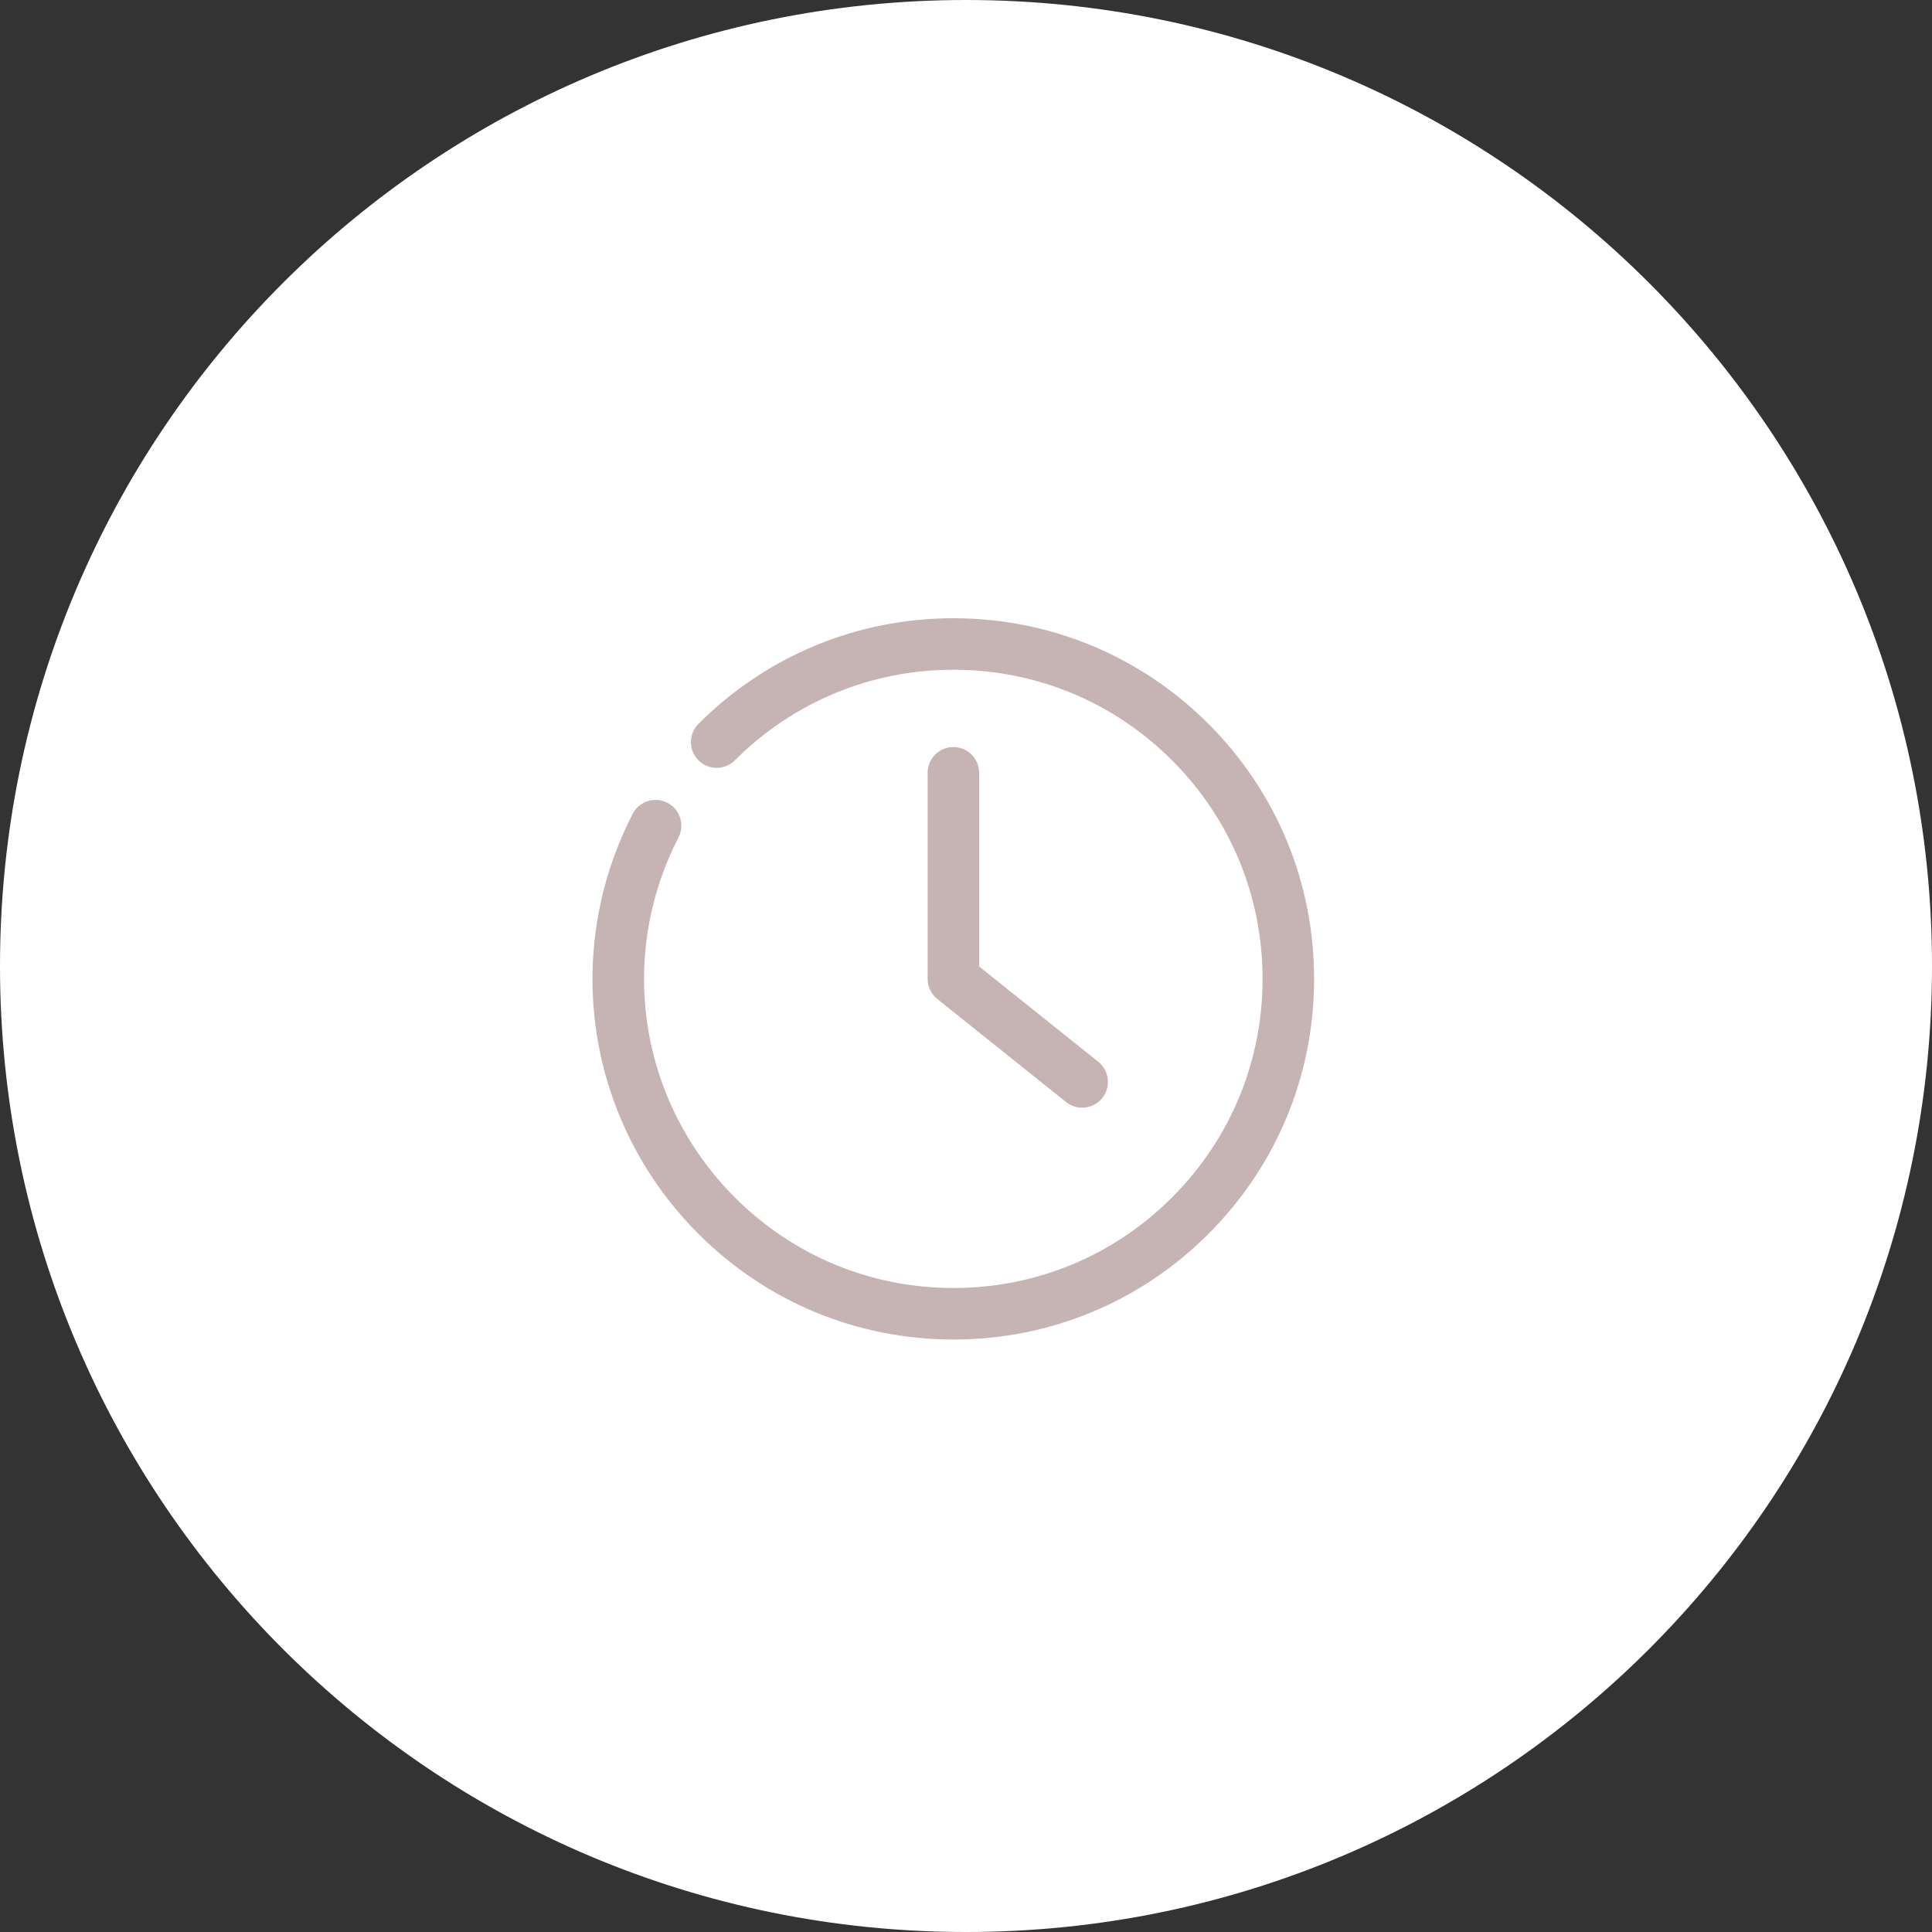 <svg width="75" height="75" viewBox="0 0 75 75" version="1.1" xmlns="http://www.w3.org/2000/svg" xmlns:xlink="http://www.w3.org/1999/xlink">
<rect x="0" y="0" width="75" height="75" fill="#333333" stroke="none"/>
<title>circle_time_v</title>
<desc>Created using Figma</desc>
<g id="Canvas" transform="translate(6081 -17307)">
<g id="circle_time_v">
<g id="Ellipse">
<use xlink:href="#path0_fill" transform="translate(-6081 17307)" fill="#FFFFFF"/>
</g>
<g id="time">
<g id="Group">
<g id="Group">
<g id="Vector">
<use xlink:href="#path1_fill" transform="translate(-6058 17331)" fill="#C6B3B3"/>
</g>
</g>
<g id="Group">
<g id="Vector">
<use xlink:href="#path2_fill" transform="translate(-6044.99 17336)" fill="#C6B3B3"/>
</g>
</g>
</g>
</g>
</g>
</g>
<defs>
<path id="path0_fill" d="M 75 37.5C 75 58.211 58.211 75 37.5 75C 16.789 75 0 58.211 0 37.5C 0 16.789 16.789 0 37.5 0C 58.211 0 75 16.789 75 37.5Z"/>
<path id="path1_fill" d="M 14.013 28C 10.273 28 6.758 26.544 4.114 23.899C -0.208 19.578 -1.235 13.025 1.56 7.595C 1.813 7.104 2.415 6.911 2.907 7.163C 3.399 7.415 3.592 8.018 3.339 8.51C 0.943 13.164 1.823 18.78 5.528 22.485C 7.794 24.752 10.807 26 14.013 26C 17.218 26 20.232 24.752 22.498 22.485C 24.764 20.218 26.013 17.205 26.013 14C 26.013 10.794 24.765 7.781 22.498 5.515C 20.231 3.249 17.219 2 14.013 2C 10.807 2 7.794 3.249 5.528 5.515C 5.137 5.906 4.505 5.906 4.114 5.515C 3.723 5.124 3.723 4.492 4.114 4.101C 6.758 1.457 10.273 0 14.013 0C 17.753 0 21.269 1.457 23.912 4.101C 26.557 6.745 28.013 10.26 28.013 14C 28.013 17.739 26.557 21.255 23.912 23.899C 21.269 26.544 17.753 28 14.013 28Z"/>
<path id="path2_fill" d="M 5.999 14C 5.78 14 5.56 13.929 5.375 13.781L 0.375 9.781C 0.138 9.591 0 9.304 0 9L 0 1C 0 0.448 0.448 0 1 0C 1.552 0 2 0.448 2 1L 2 8.52L 6.625 12.219C 7.056 12.565 7.126 13.194 6.781 13.625C 6.583 13.871 6.293 14 5.999 14Z"/>
</defs>
</svg>
